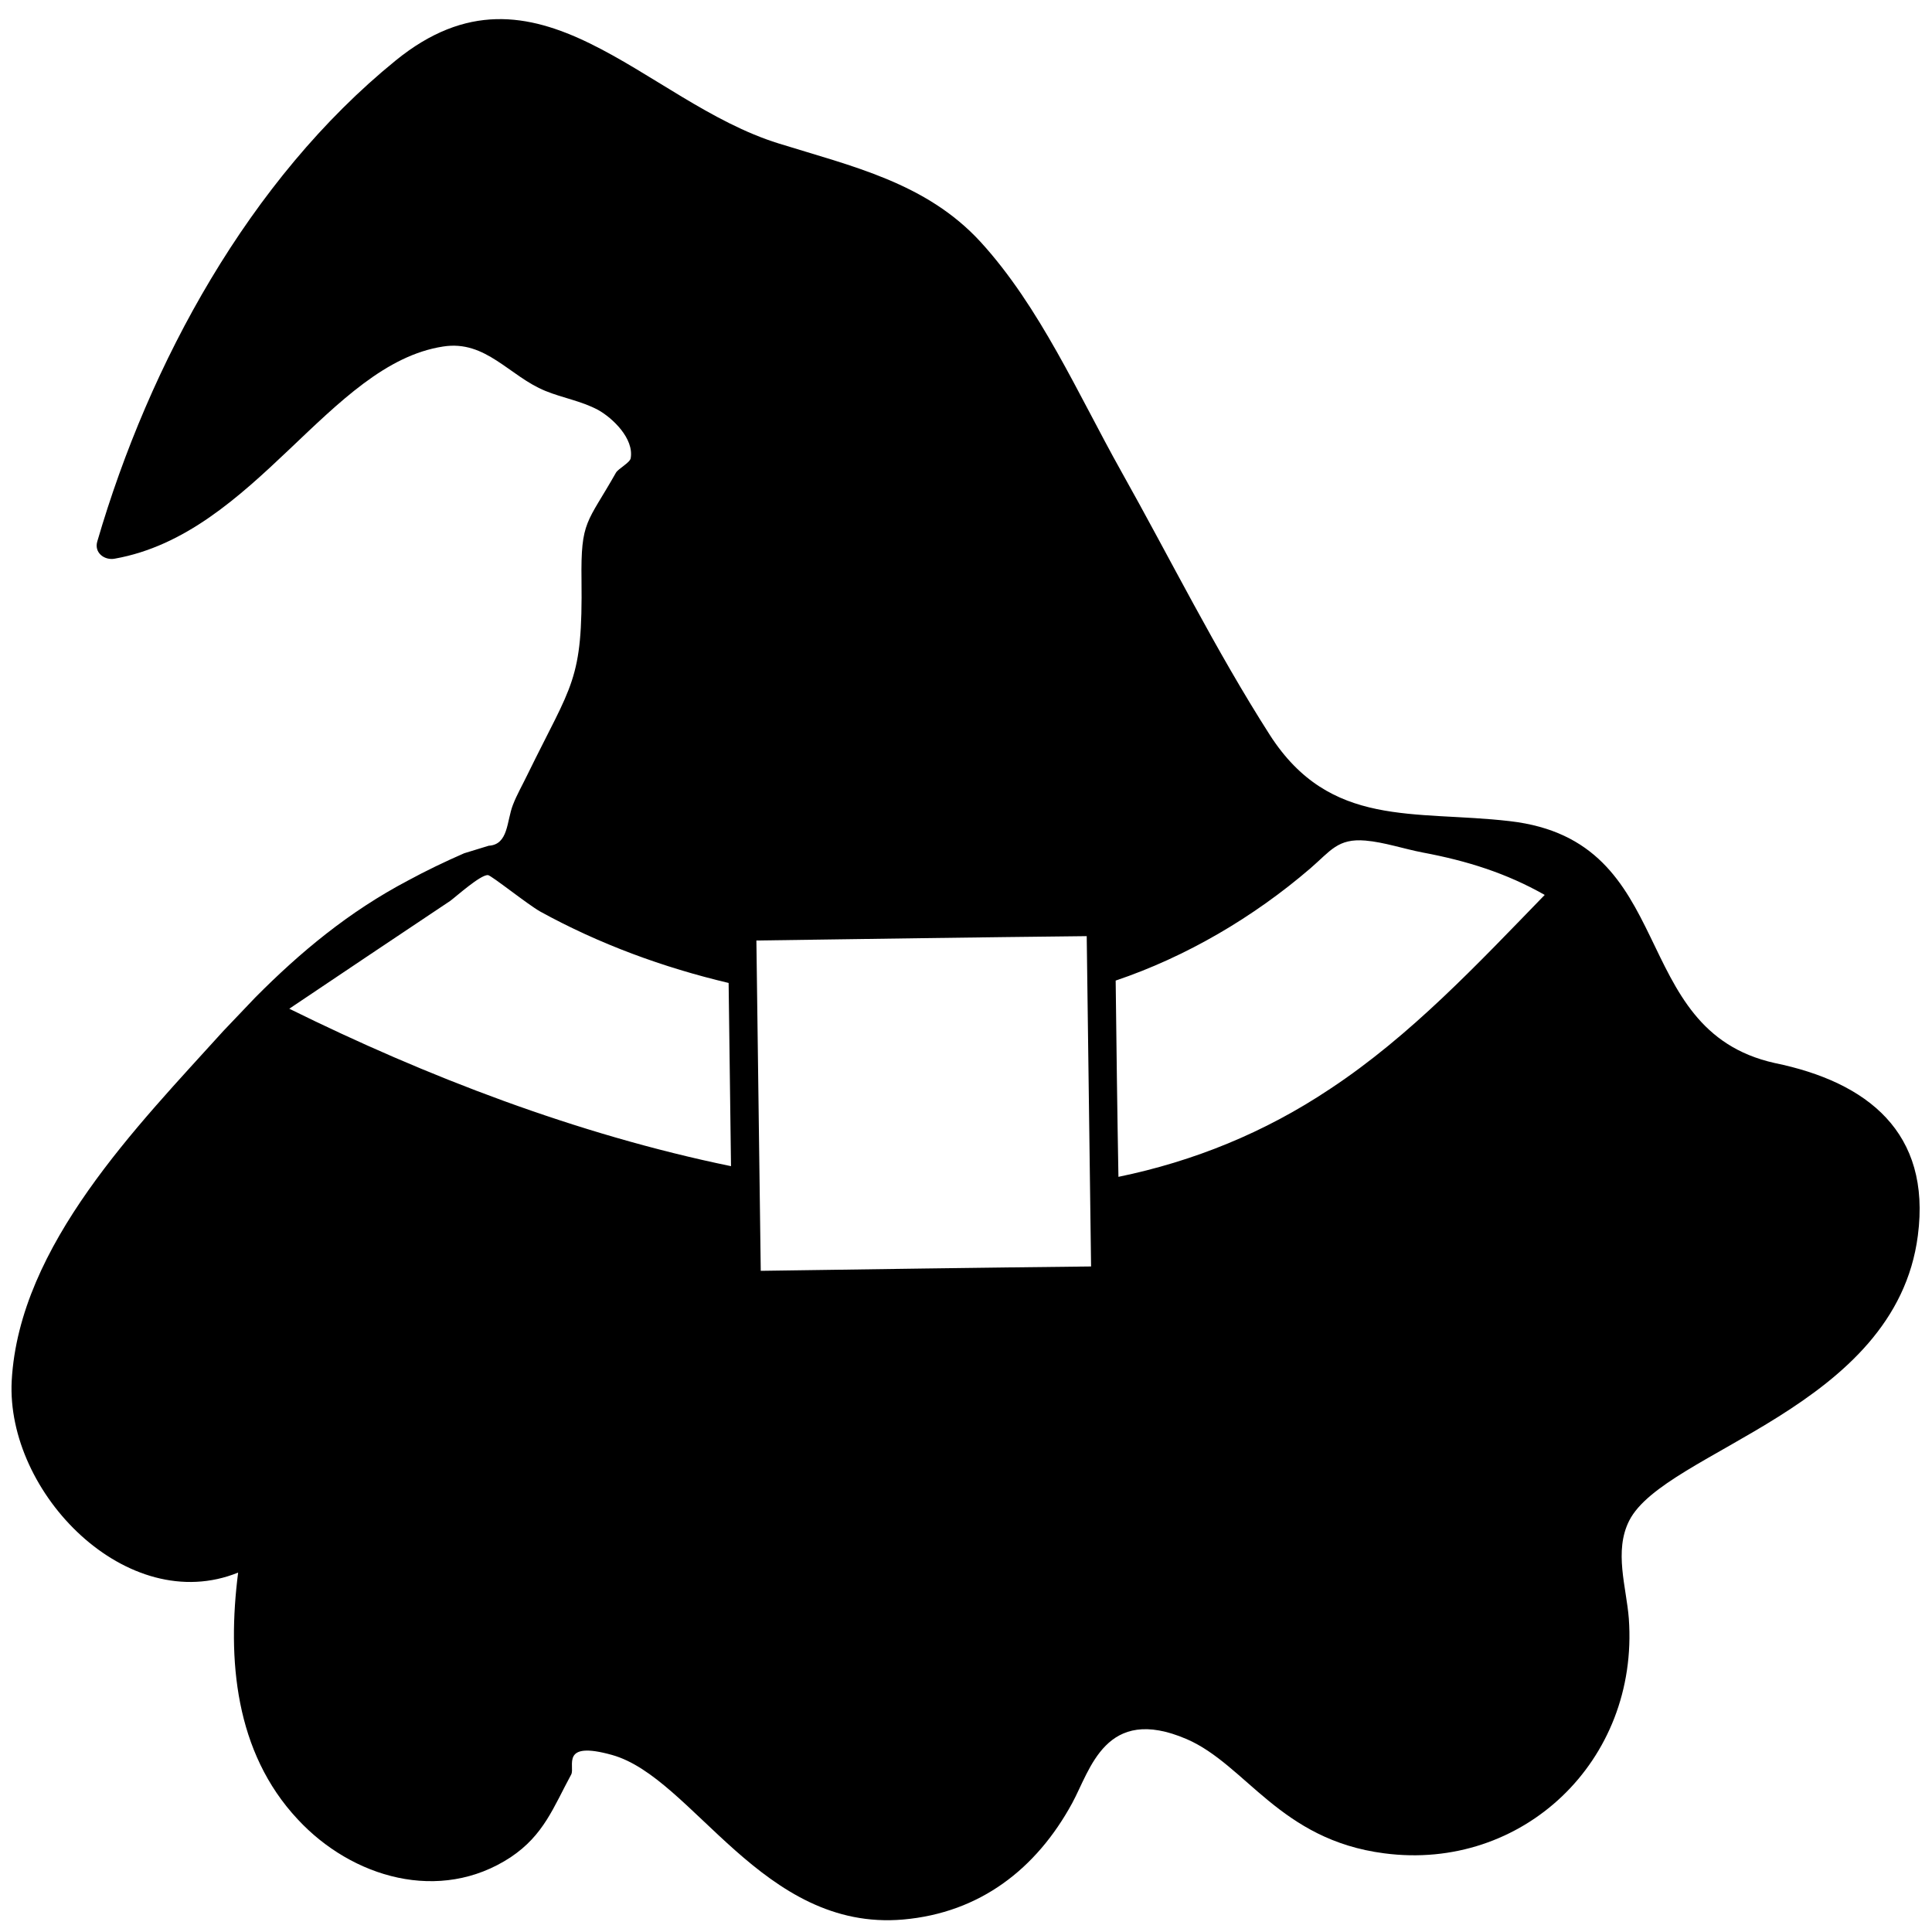 <?xml version="1.0" encoding="utf-8"?>
<!-- Generator: Adobe Illustrator 24.1.2, SVG Export Plug-In . SVG Version: 6.00 Build 0)  -->
<svg version="1.1" id="Layer_1" xmlns="http://www.w3.org/2000/svg" xmlns:xlink="http://www.w3.org/1999/xlink" x="0px" y="0px"
	 viewBox="0 0 810 810" style="enable-background:new 0 0 810 810;" xml:space="preserve">
<path d="M557.69,456.49c-27.6,18.45-57.36,30.42-88.78,36.91c-0.5-27.43-0.83-54.86-1.16-82.29c29.59-9.98,57.85-26.6,81.63-47.05
	c8.48-7.31,11.47-12.64,23.11-11.64c7.81,0.67,16.13,3.49,23.94,4.99c18.62,3.49,35.08,8.65,51.2,17.79
	C619.53,404.12,591.43,434.21,557.69,456.49L557.69,456.49z M318.95,532.8c-0.67-46.22-1.16-92.43-1.83-138.49
	c46.22-0.67,92.27-1.33,138.49-1.83c0.67,46.22,1.16,92.27,1.83,138.49C411.22,531.47,365.17,532.13,318.95,532.8L318.95,532.8z
	 M121.28,422.91c22.44-15.13,44.89-30.09,67.5-45.22c2.49-1.83,12.63-10.97,15.79-10.81c1.5,0.17,16.62,12.3,21.94,15.3
	c24.77,13.63,51.54,23.44,78.97,29.93c0.33,25.6,0.66,51.2,1,76.81C241.81,475.61,178.47,451.17,121.28,422.91L121.28,422.91z
	 M744.05,445.68c-62.68-13.96-39.23-93.1-111.05-101.41c-40.07-4.65-75.31,3.16-100.58-36.08c-22.78-35.58-41.89-74.15-62.51-110.89
	c-17.95-32.09-33.91-68.66-58.85-95.93c-22.78-24.77-53.7-31.59-84.62-41.23C270.07,42.7,225.02-22.81,165.84,25.4
	C104.49,75.28,62.6,152.25,40.82,226.9c-1.5,4.82,2.99,8.15,7.31,7.32c58.85-10.47,89.94-81.63,137.65-88.94
	c17.95-2.83,27.76,12.47,42.89,18.62c7.31,2.99,14.96,4.16,22.11,7.98c5.98,3.33,15.13,11.97,13.63,20.28
	c-0.33,1.83-5.15,4.32-6.15,5.99c-12.14,21.45-14.8,19.95-14.46,45.05c0.5,42.39-3.82,43.06-22.61,81.46
	c-1.99,4.16-4.49,8.48-6.15,12.8c-2.66,6.82-1.83,16.63-10.14,17.12l-10.31,3.16c-7.98,3.49-15.96,7.31-23.61,11.47
	c-24.6,12.97-44.89,29.76-64.01,49.04l-13.3,13.96C57.77,471.95,8.07,521.99,4.91,578.85c-2.49,47.21,48.54,99.25,94.93,80.46
	c-4.65,36.41-1.33,75.31,24.94,103.41c22.78,24.6,59.68,35.41,89.28,15.96c13.96-9.31,17.95-20.95,25.44-34.75
	c1.66-3.32-4.82-14.3,17.12-8.15c33.91,9.48,63.01,74.15,122.03,68.99c32.25-2.83,55.86-21.28,70.82-48.71
	c7.65-13.96,13.96-41.56,48.05-26.93c24.94,10.81,39.07,42.23,82.79,47.88c57.85,7.65,106.9-38.57,102.58-98.42
	c-1-13.13-6.32-28.26,0.17-41.06C698,608.11,794.76,590.49,804.07,518C809.72,474.78,782.95,453.66,744.05,445.68L744.05,445.68z"/>
</svg>

